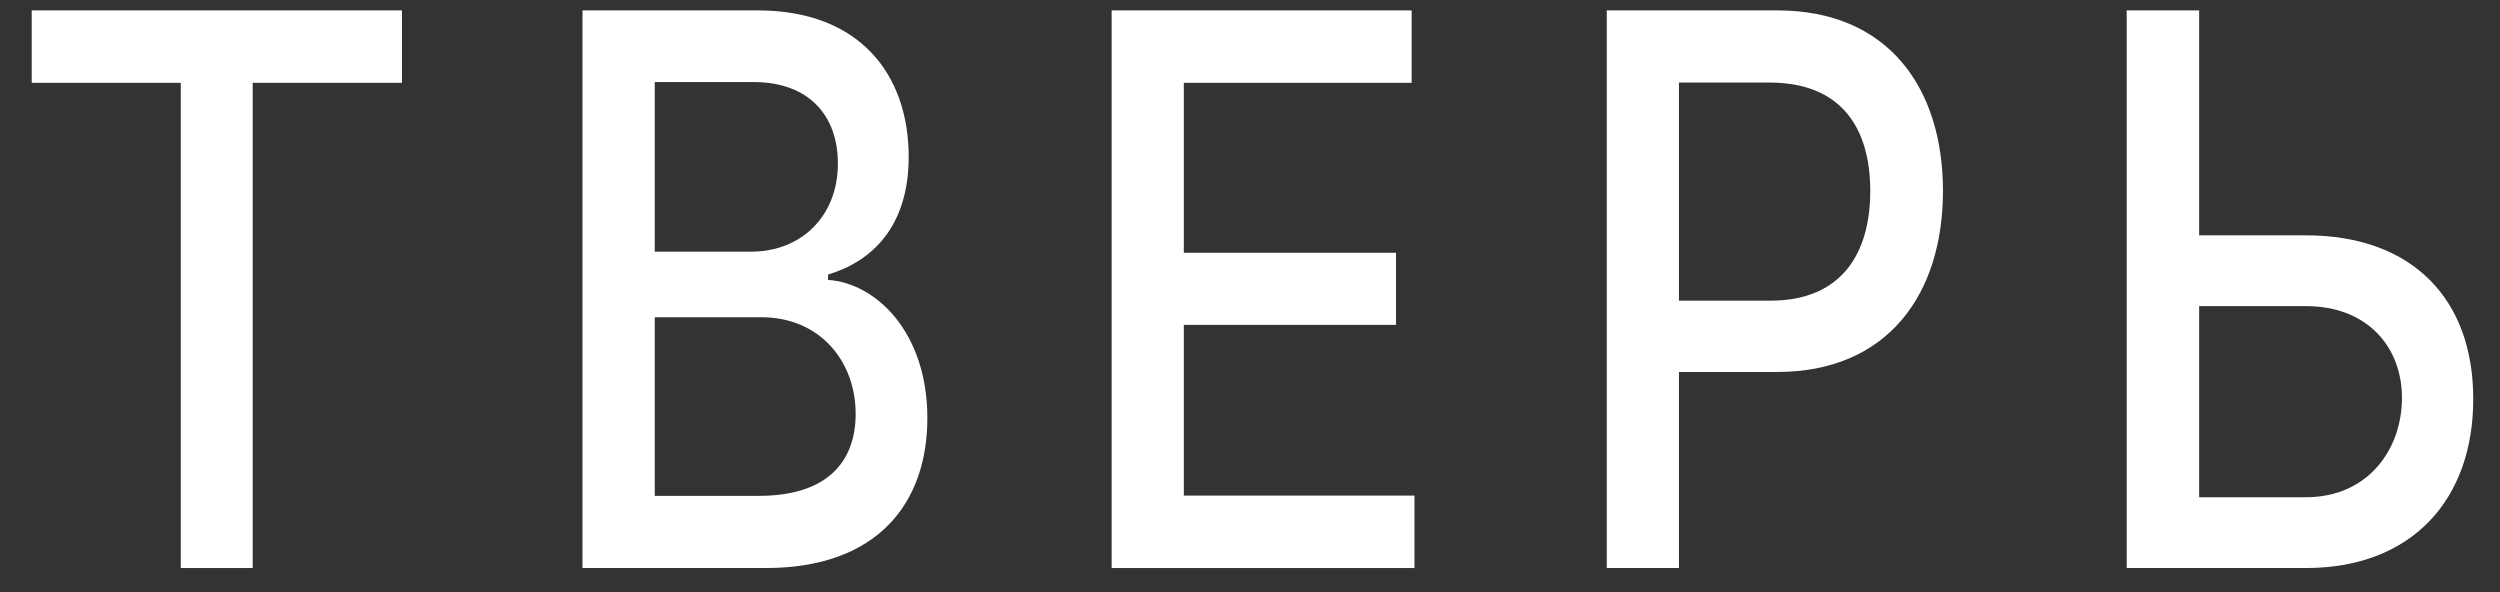 <svg width="38" height="9" viewBox="0 0 38 9" fill="none" xmlns="http://www.w3.org/2000/svg">
<rect x="0" y="0" width="38" height="9" fill="#333333" stroke="none"/>
<path d="M0.482 1.259H2.748V8.634H3.841V1.259H6.11V0.158H0.482V1.259Z" fill="white"/>
<path d="M8.854 8.634H11.642C13.332 8.634 14.096 7.653 14.096 6.354C14.096 5.042 13.307 4.301 12.586 4.255V4.173C13.254 3.974 13.812 3.444 13.812 2.385C13.812 1.131 13.066 0.158 11.518 0.158H8.854V8.634ZM9.952 7.537V4.822H11.574C12.455 4.822 13.006 5.484 13.006 6.291C13.006 7.003 12.59 7.537 11.535 7.537H9.952ZM9.952 3.825V1.247H11.45C12.32 1.247 12.736 1.781 12.736 2.484C12.736 3.304 12.16 3.825 11.422 3.825H9.952Z" fill="white"/>
<path d="M16.897 8.634H21.5V7.533H17.994V4.938H21.219V3.842H17.994V1.259H21.457V0.158H16.897V8.634Z" fill="white"/>
<path d="M24.423 8.634H25.52V5.654H27.011C28.698 5.654 29.533 4.466 29.533 2.902C29.533 1.342 28.705 0.158 27.015 0.158H24.423V8.634ZM25.52 4.57V1.255H26.898C27.984 1.255 28.428 1.942 28.428 2.902C28.428 3.862 27.984 4.57 26.912 4.57H25.52Z" fill="white"/>
<path d="M33.427 3.577V0.158H32.326V8.634H35.05C36.669 8.634 37.596 7.583 37.593 6.064C37.596 4.549 36.669 3.577 35.05 3.577H33.427ZM33.427 4.653H35.05C35.991 4.653 36.51 5.282 36.51 6.047C36.51 6.834 35.991 7.558 35.05 7.558H33.427V4.653Z" fill="white"/>
</svg>
